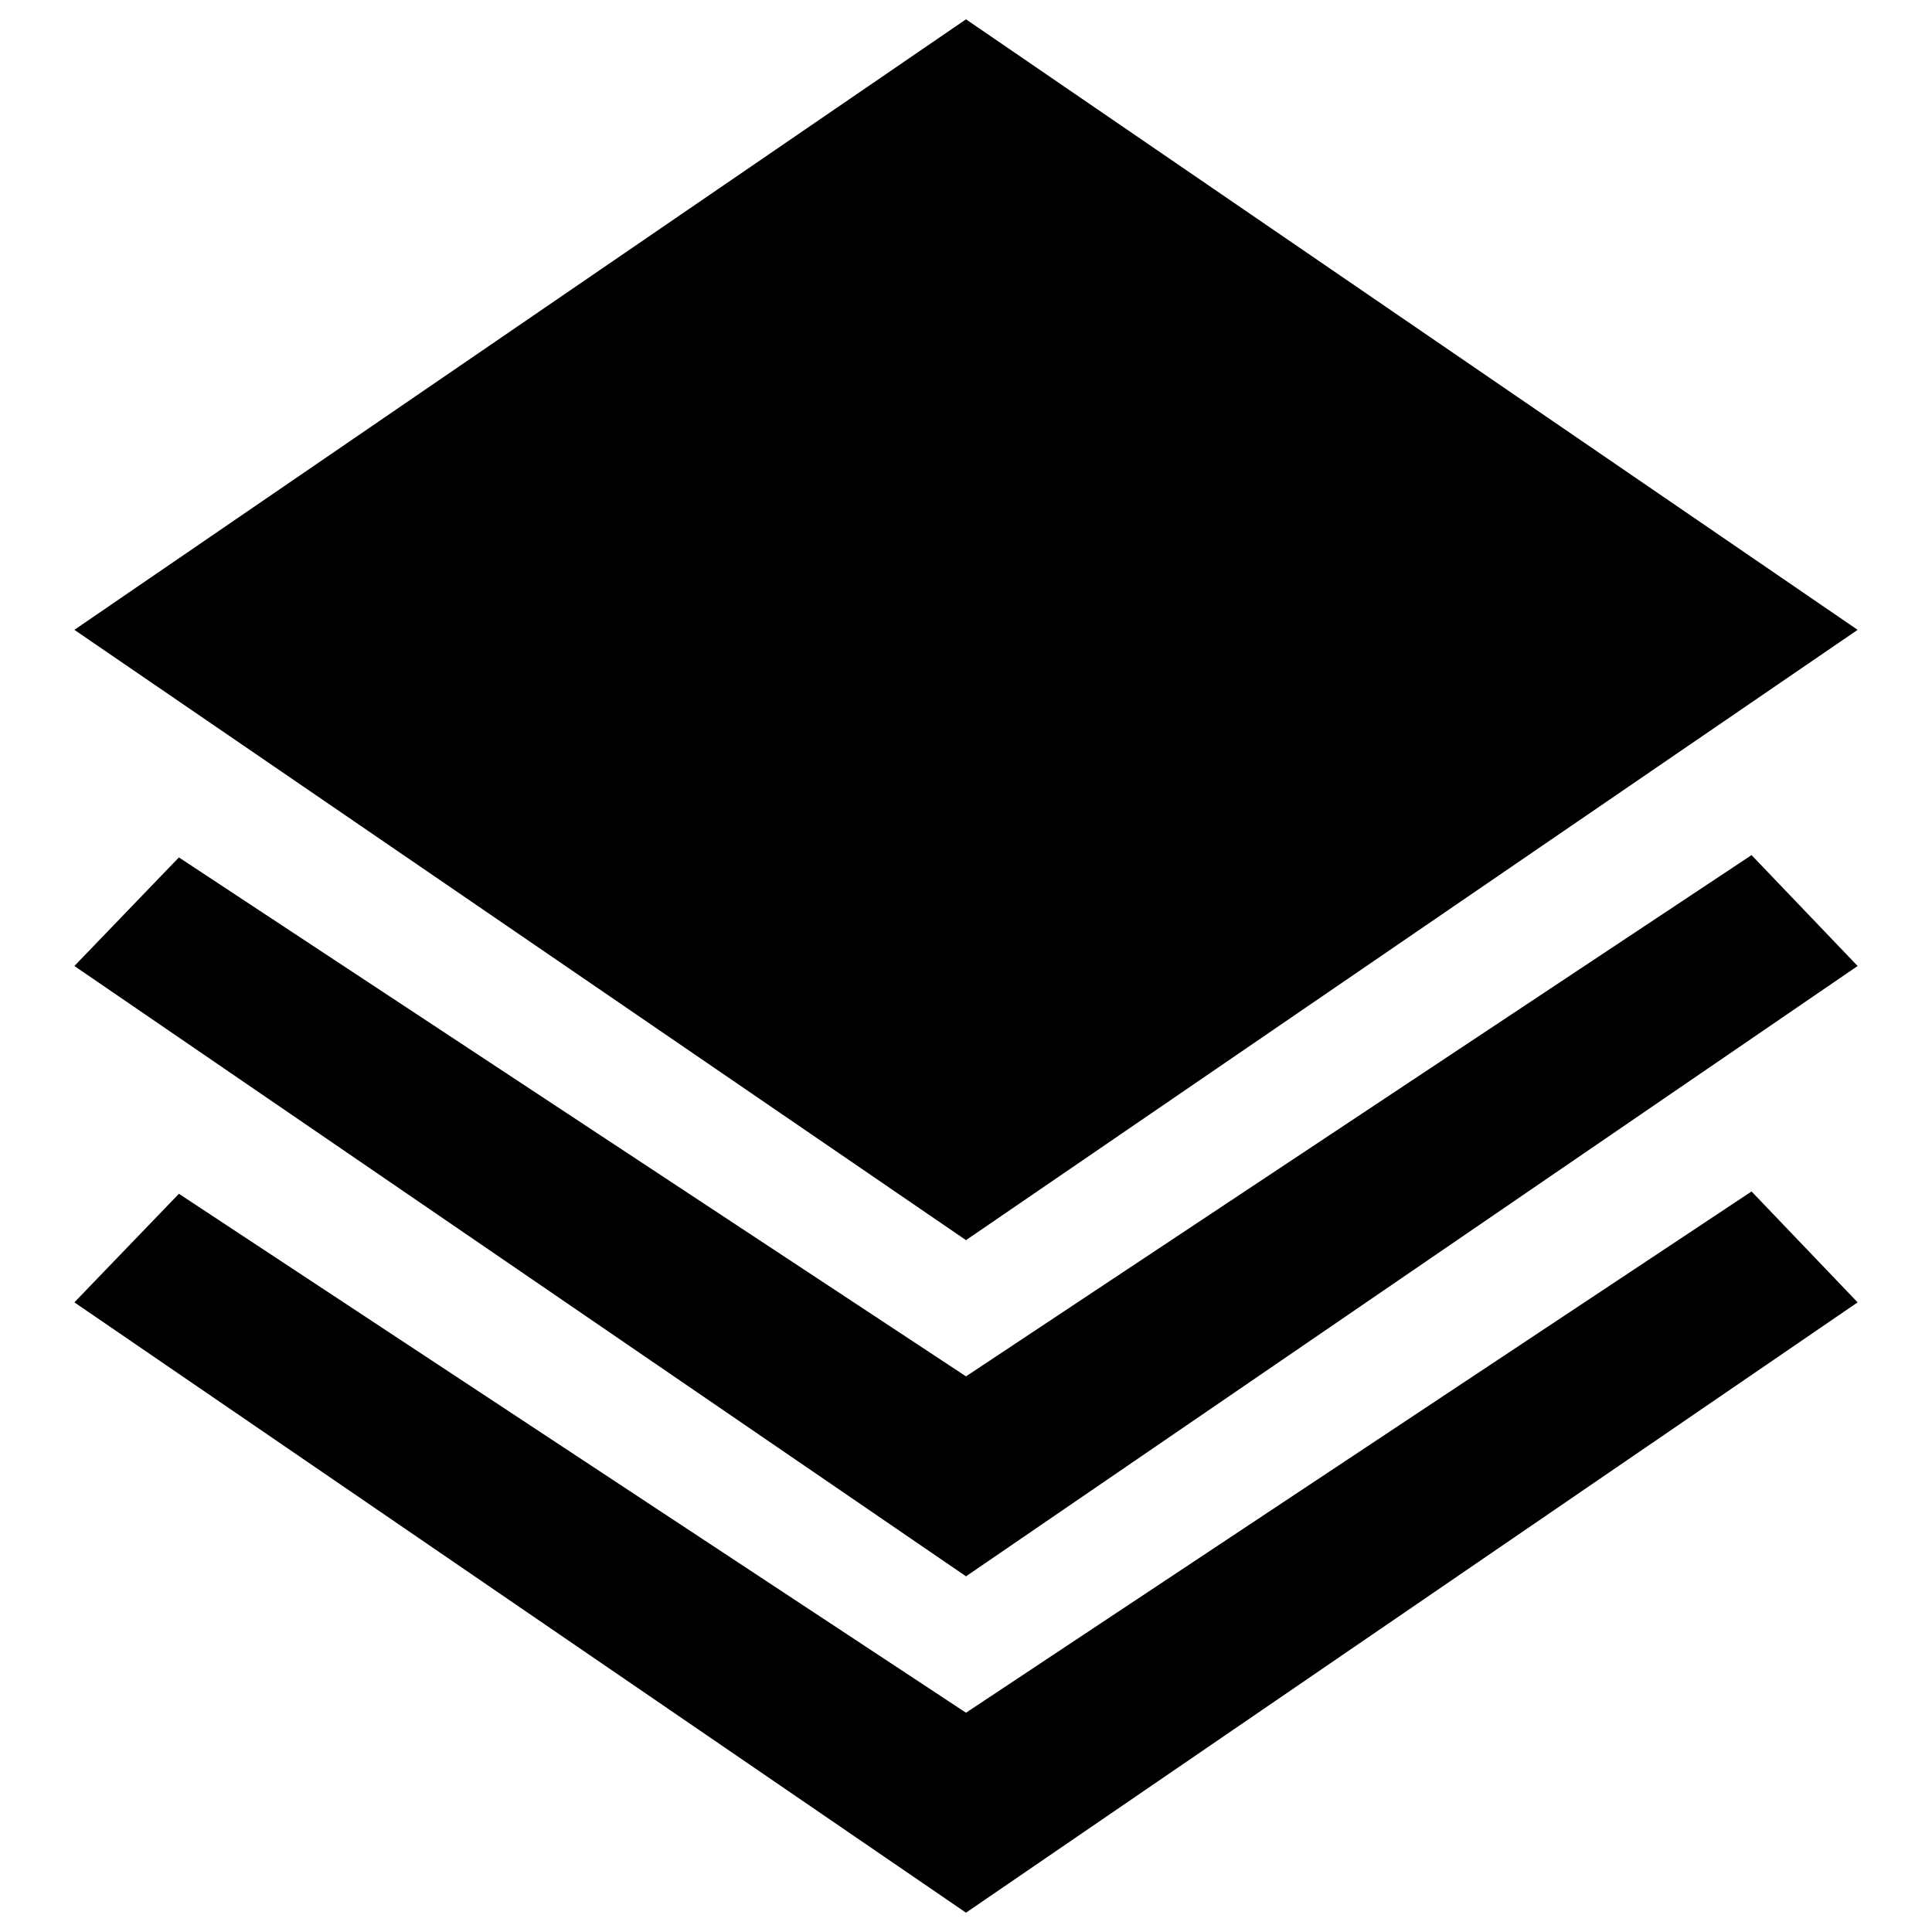 <?xml version="1.0" encoding="utf-8"?>
<!-- Svg Vector Icons : http://www.onlinewebfonts.com/icon -->
<!DOCTYPE svg PUBLIC "-//W3C//DTD SVG 1.1//EN" "http://www.w3.org/Graphics/SVG/1.1/DTD/svg11.dtd">
<svg version="1.1" xmlns="http://www.w3.org/2000/svg" xmlns:xlink="http://www.w3.org/1999/xlink" x="0px" y="0px" viewBox="0 0 1000 1000" enable-background="new 0 0 1000 1000" xml:space="preserve">
<g><path d="M961.5,326L500,10L38.5,326L500,641.9L961.5,326L961.5,326z M500,712.4L92.6,443.8L38.5,500L500,815.9L961.5,500l-54.9-57.4L500,712.4z M500,886.5L92.6,617.9l-54.1,56.2L500,990l461.5-315.9l-54.9-57.4L500,886.5z"/></g>
</svg>